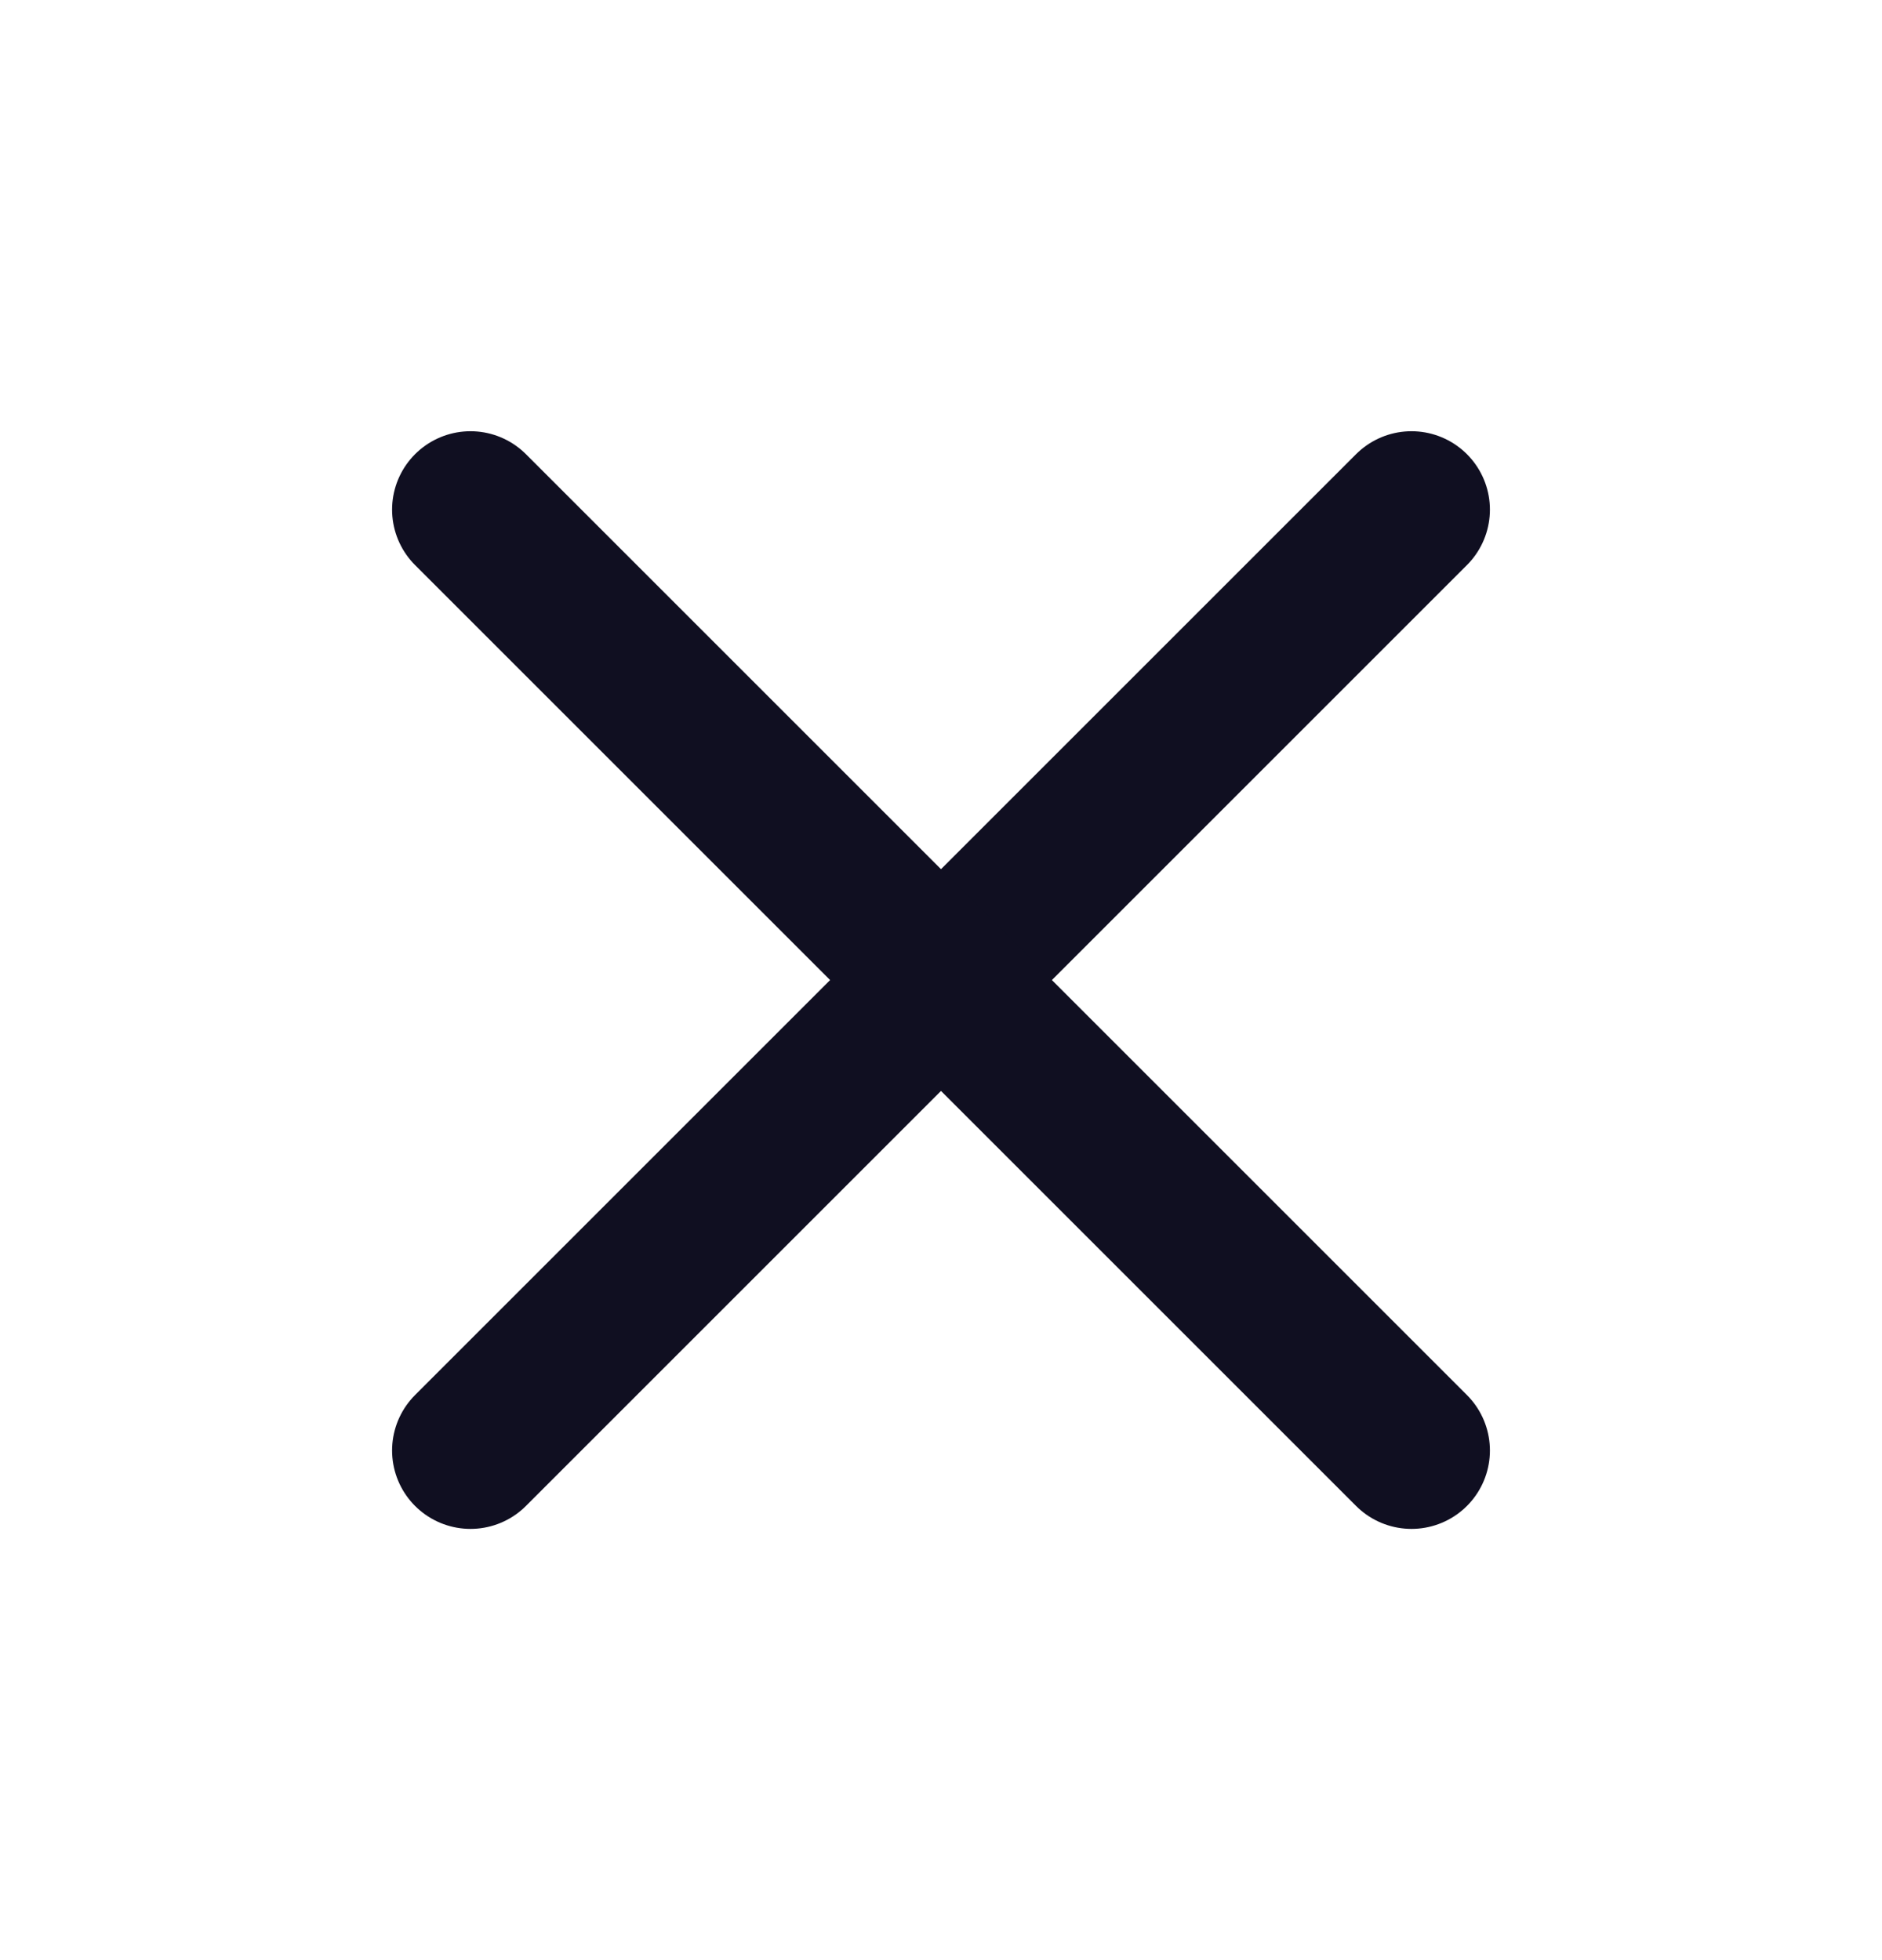 <svg width="24" height="25" viewBox="0 0 24 25" fill="none" xmlns="http://www.w3.org/2000/svg">
<path d="M18 6.5L6 18.5" stroke="#100F21" stroke-width="2" stroke-linecap="round" stroke-linejoin="round"/>
<path d="M6 6.5L18 18.5" stroke="#100F21" stroke-width="2" stroke-linecap="round" stroke-linejoin="round"/>
</svg>

